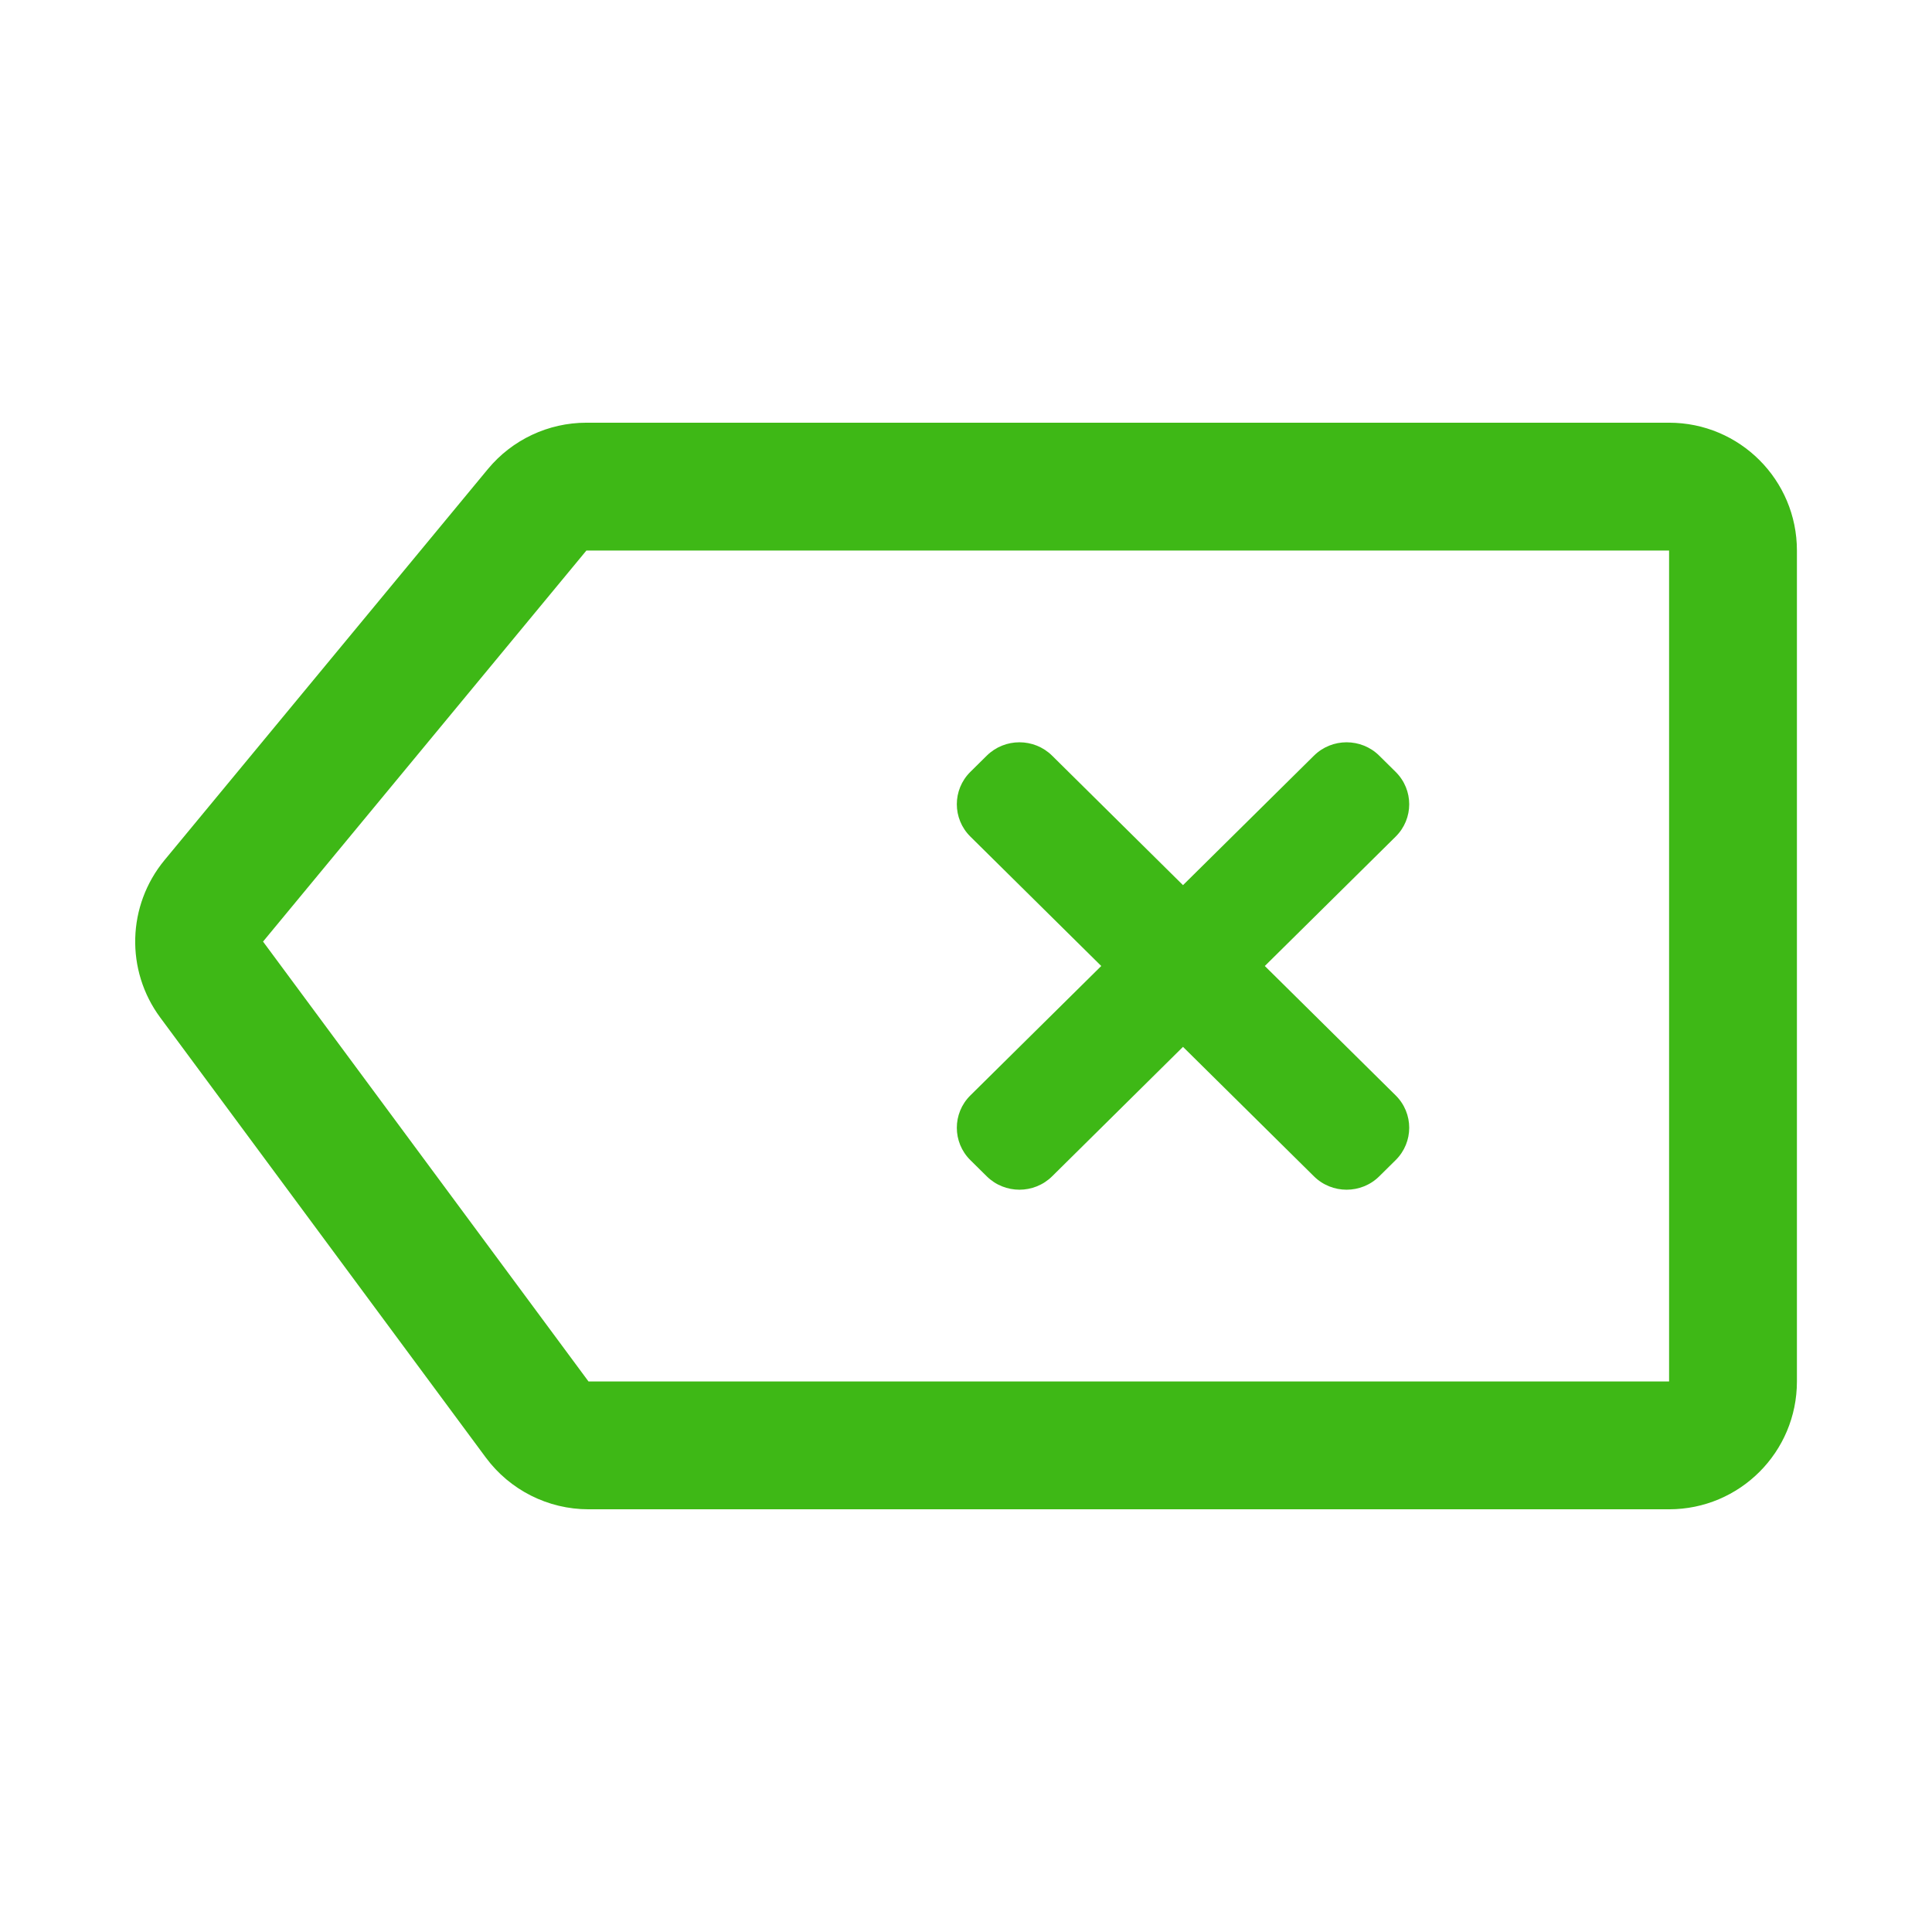 <?xml version="1.0" encoding="UTF-8" standalone="no" ?>
<!DOCTYPE svg PUBLIC "-//W3C//DTD SVG 1.1//EN" "http://www.w3.org/Graphics/SVG/1.1/DTD/svg11.dtd">
<svg xmlns="http://www.w3.org/2000/svg" xmlns:xlink="http://www.w3.org/1999/xlink" version="1.1" width="1080" height="1080" viewBox="0 0 1080 1080" xml:space="preserve">
<desc>Created with Fabric.js 5.2.4</desc>
<defs>
</defs>
<rect x="0" y="0" width="100%" height="100%" fill="transparent"></rect>
<g transform="matrix(1 0 0 1 540 540)" id="79e30966-6c7f-4d47-9b1a-d2423c576ab7"  >
</g>
<g transform="matrix(1 0 0 1 540 540)" id="0e62ac12-f387-4441-adee-dc550764eb09"  >
<rect style="stroke: none; stroke-width: 1; stroke-dasharray: none; stroke-linecap: butt; stroke-dashoffset: 0; stroke-linejoin: miter; stroke-miterlimit: 4; fill: rgb(255,255,255); fill-rule: nonzero; opacity: 1; visibility: hidden;" vector-effect="non-scaling-stroke"  x="-540" y="-540" rx="0" ry="0" width="1080" height="1080" />
</g>
<g transform="matrix(35.73 0 0 35.73 540 540)"  >
<g style="" vector-effect="non-scaling-stroke"   >
		<g transform="matrix(1 0 0 1 3.4 0)"  >
<path style="stroke: none; stroke-width: 1; stroke-dasharray: none; stroke-linecap: butt; stroke-dashoffset: 0; stroke-linejoin: miter; stroke-miterlimit: 4; fill: rgb(62,184,22); fill-rule: nonzero; opacity: 1;" vector-effect="non-scaling-stroke"  transform=" translate(-17.41, -14)" d="M 14.078 11.975 C 13.796 11.696 13.796 11.242 14.078 10.963 L 14.334 10.71 C 14.617 10.43 15.075 10.43 15.358 10.71 L 17.405 12.735 L 19.453 10.71 C 19.735 10.43 20.194 10.43 20.476 10.71 L 20.732 10.963 C 21.015 11.243 21.015 11.696 20.732 11.976 L 18.685 14 L 20.732 16.024 C 21.015 16.304 21.015 16.757 20.732 17.037 L 20.476 17.29 C 20.194 17.57 19.735 17.57 19.453 17.29 L 17.405 15.265 L 15.358 17.29 C 15.075 17.57 14.617 17.57 14.334 17.29 L 14.078 17.037 C 13.796 16.758 13.796 16.304 14.078 16.025 L 16.126 14 L 14.078 11.975 Z" stroke-linecap="round" />
</g>
		<g transform="matrix(1 0 0 1 0 0)"  >
<path style="stroke: none; stroke-width: 1; stroke-dasharray: none; stroke-linecap: butt; stroke-dashoffset: 0; stroke-linejoin: miter; stroke-miterlimit: 4; fill: rgb(62,184,22); fill-rule: evenodd; opacity: 1;" vector-effect="non-scaling-stroke"  transform=" translate(-14, -14)" d="M 8.061 5.5 C 7.465 5.5 6.9 5.766 6.52 6.225 L 1.461 12.343 C 0.875 13.052 0.847 14.068 1.394 14.807 L 6.487 21.69 C 6.864 22.199 7.46 22.5 8.094 22.5 L 25 22.5 C 26.105 22.5 27 21.605 27 20.5 L 27 7.5 C 27 6.395 26.105 5.5 25 5.5 L 8.061 5.5 Z M 8.061 7.5 L 25 7.5 L 25 20.5 L 8.094 20.5 L 3.002 13.618 L 8.061 7.5 Z" stroke-linecap="round" />
</g>
</g>
</g>
<g transform="matrix(NaN NaN NaN NaN 0 0)"  >
<g style=""   >
</g>
</g>
</svg>